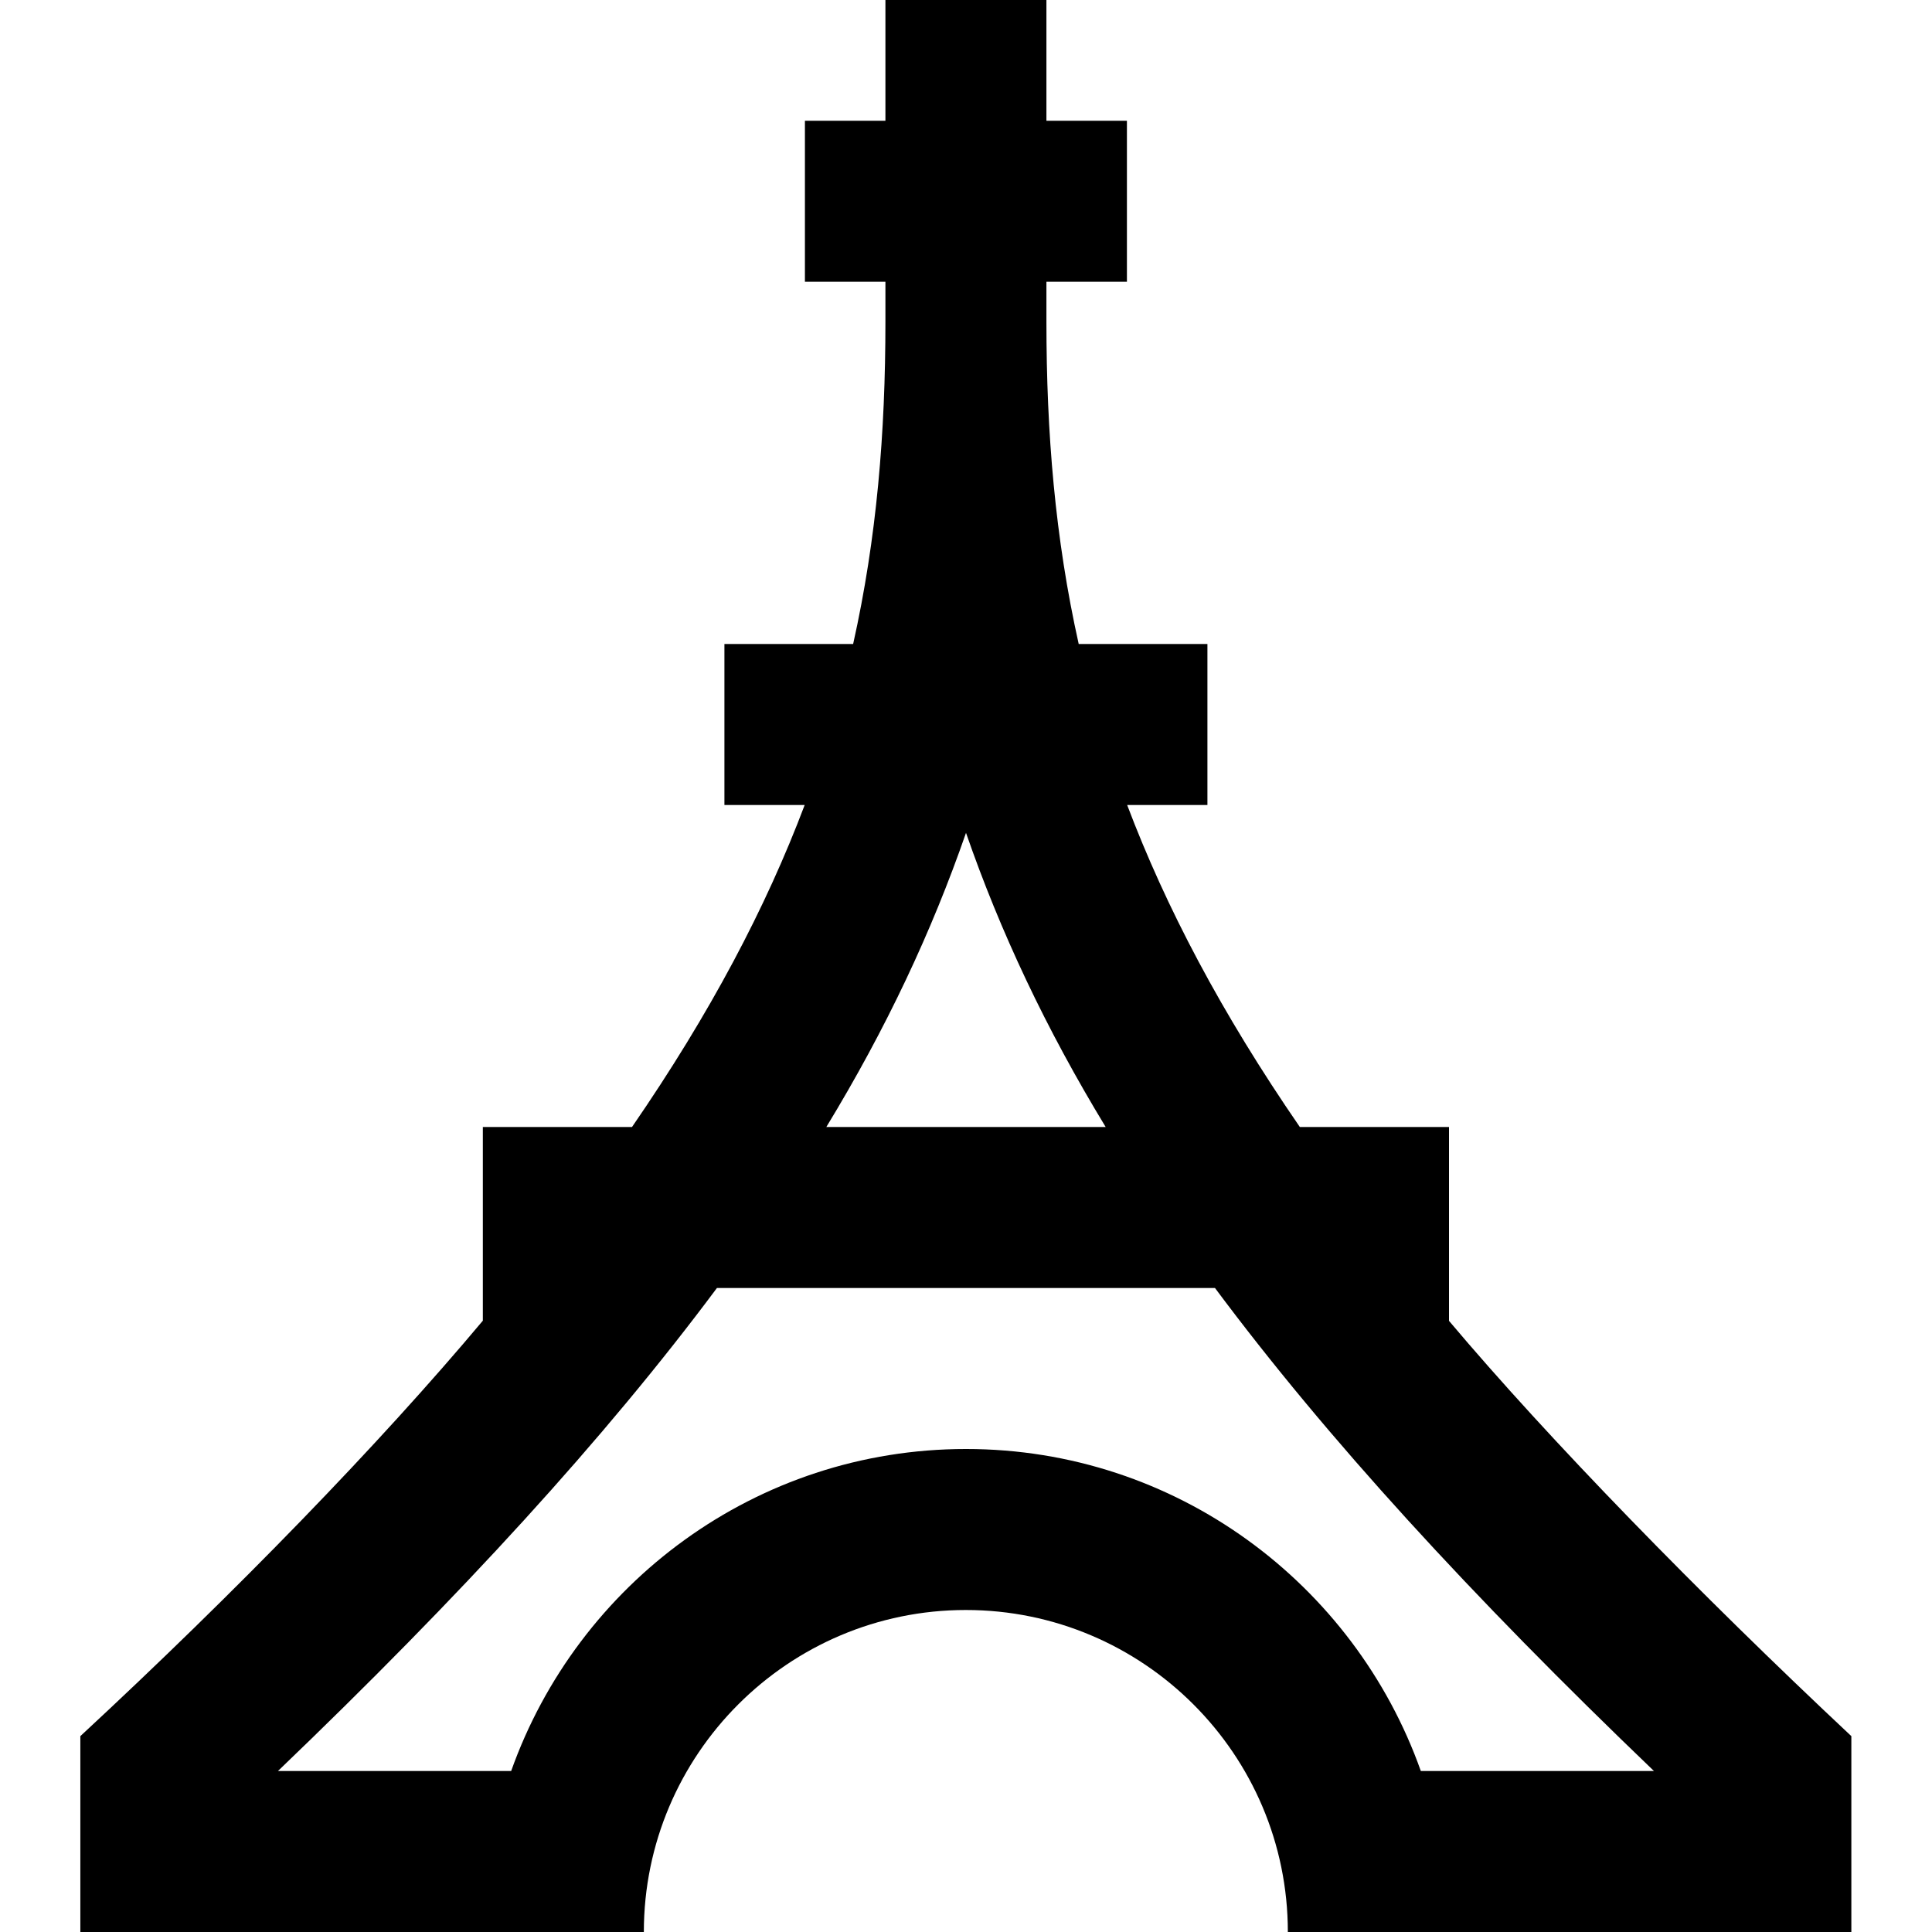 <?xml version="1.0" encoding="UTF-8"?>
<svg xmlns="http://www.w3.org/2000/svg" id="Layer_1" data-name="Layer 1" viewBox="0 0 24 24">
  <path d="M18,16.406v-2.406h-1.853c-.975-1.416-1.664-2.729-2.145-4h.997v-2h-1.599c-.294-1.317-.401-2.625-.401-4v-.5h1V1.5h-1V0h-2V1.5h-1V3.5h1v.5c0,1.375-.107,2.683-.401,4h-1.599v2h.997c-.48,1.271-1.17,2.584-2.145,4h-1.853v2.406c-1.285,1.533-3.064,3.366-5,5.161v2.433h7c0-2.206,1.794-4,4-4s4,1.794,4,4h7v-2.433c-1.905-1.786-3.753-3.682-5-5.161Zm-6-6.06c.425,1.226,.991,2.431,1.735,3.654h-3.47c.744-1.223,1.31-2.428,1.735-3.654Zm5.65,11.654c-.826-2.327-3.043-4-5.65-4s-4.824,1.673-5.65,4H3.453c2.273-2.179,4.063-4.134,5.453-6h6.187c1.39,1.866,3.18,3.821,5.453,6h-2.897Z"/>
</svg>
